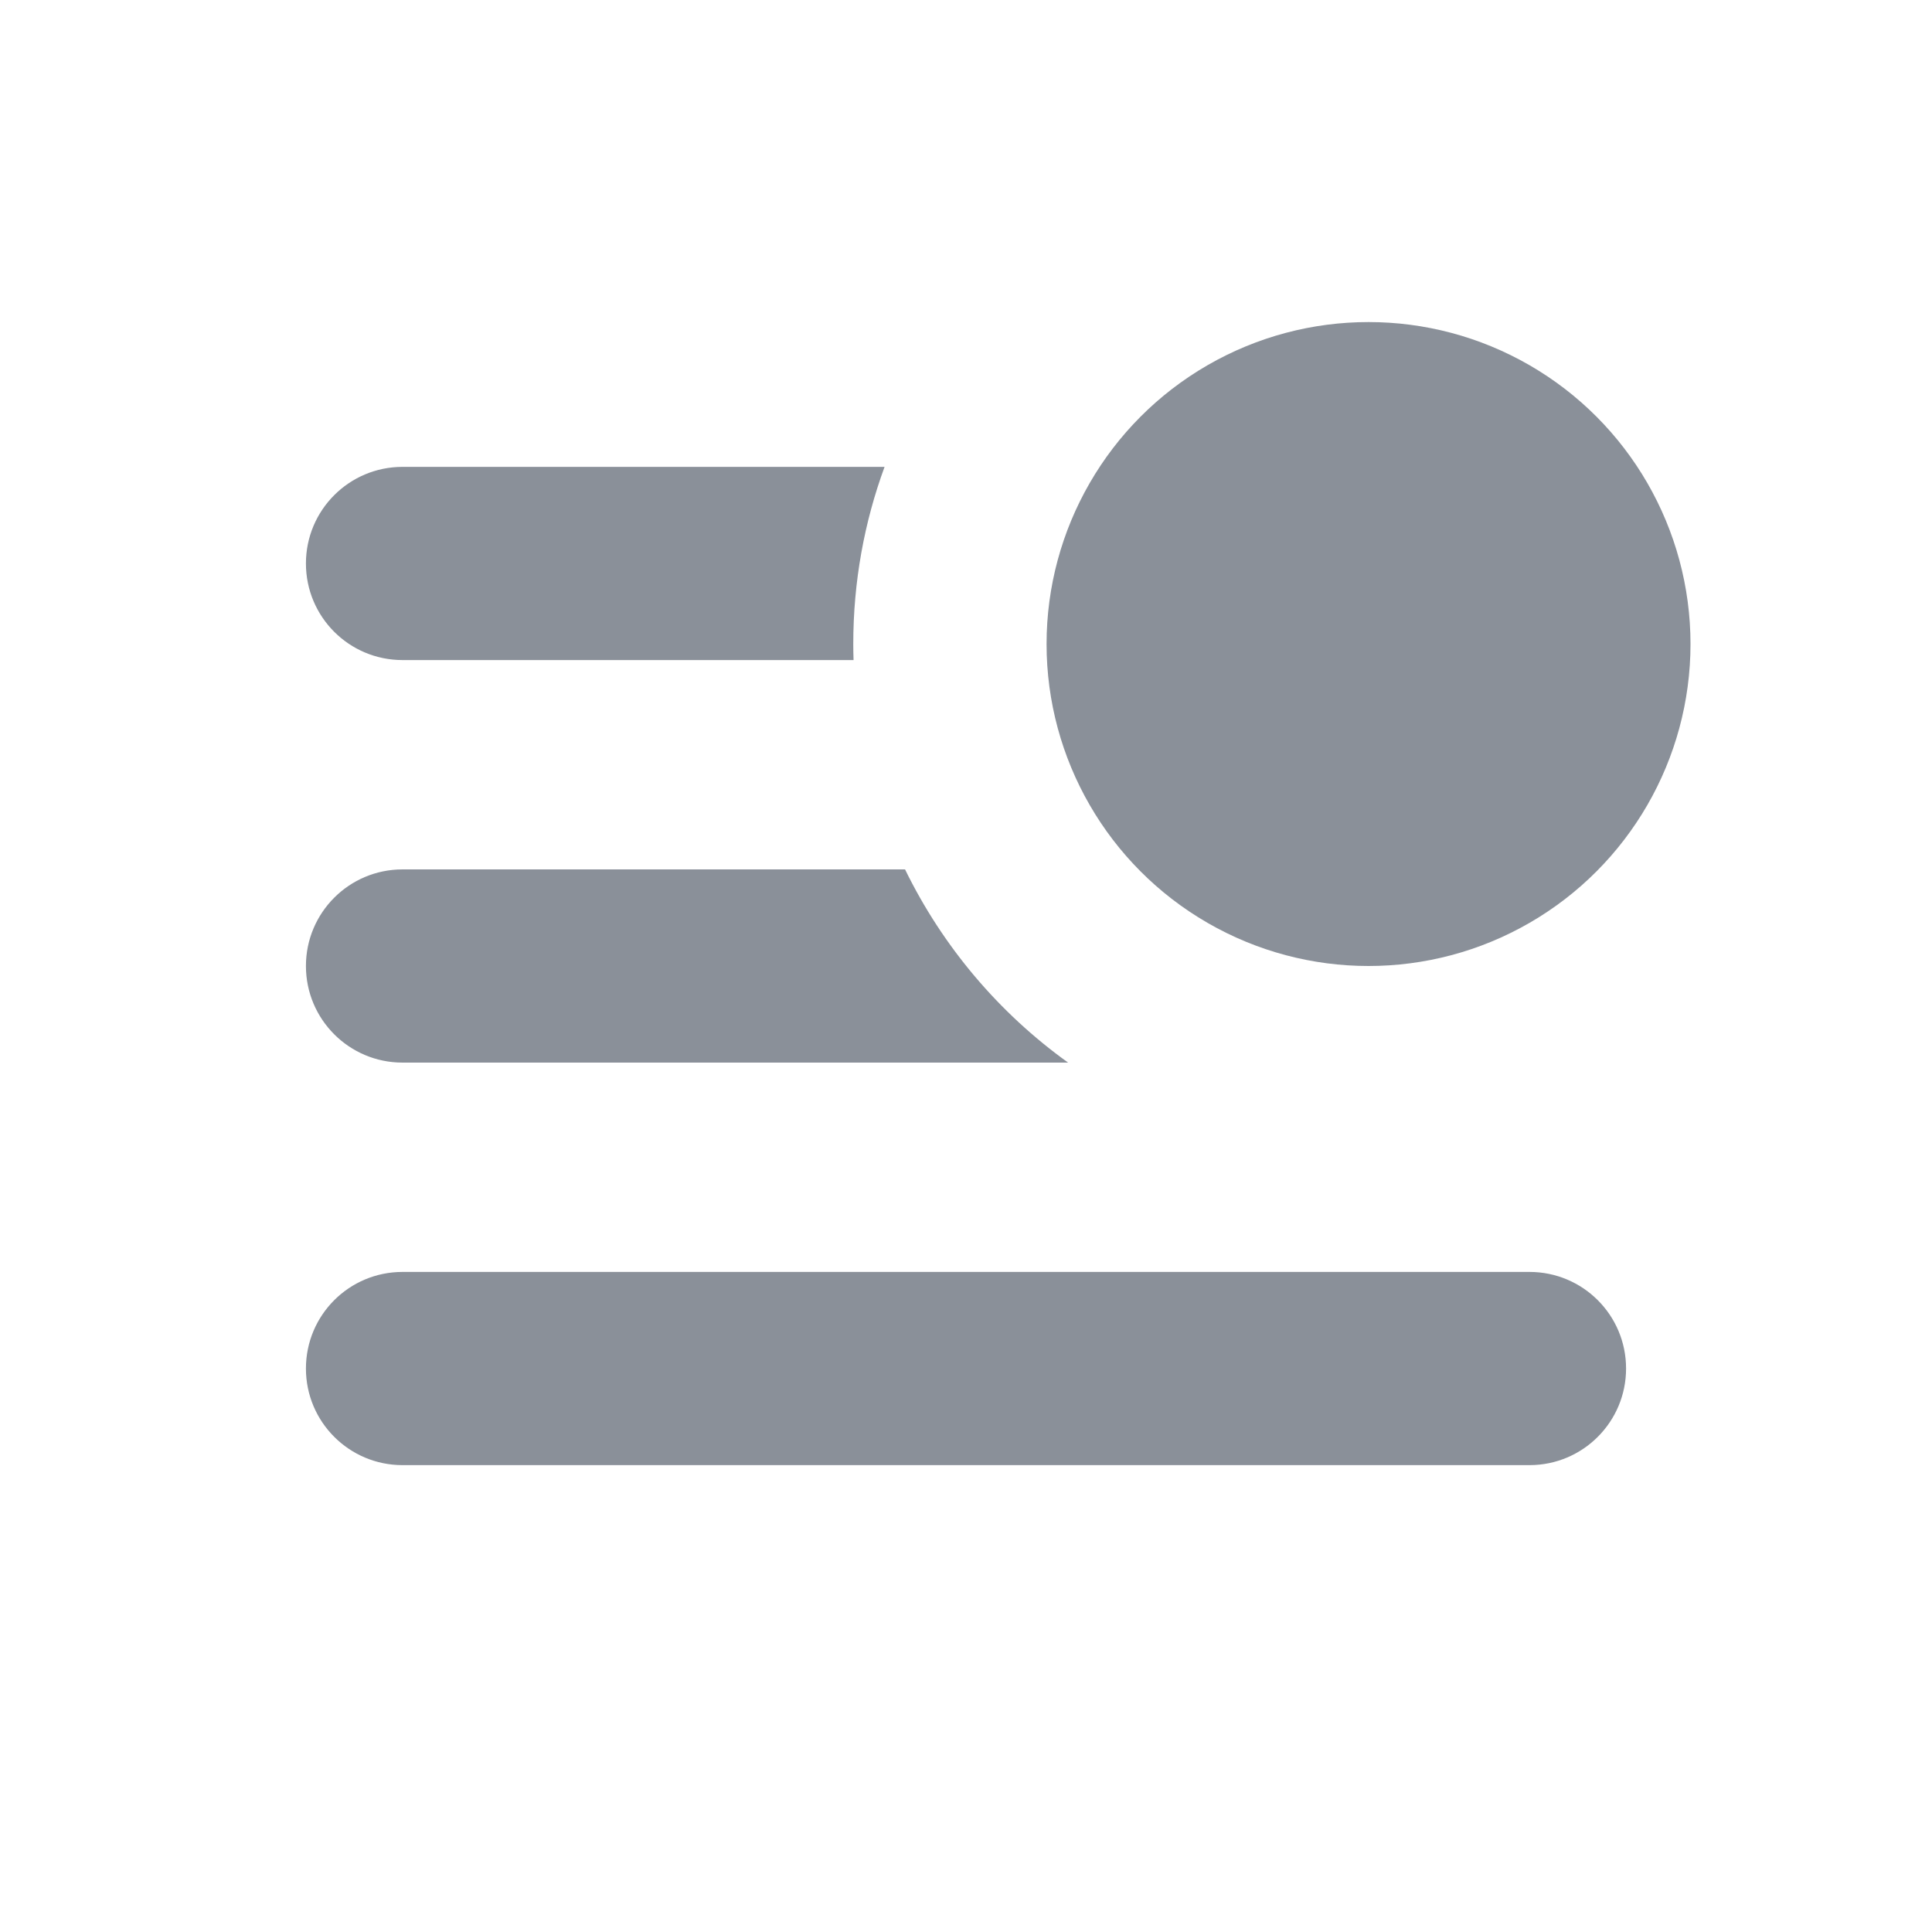 <svg width="20" height="20" viewBox="0 0 20 20" fill="none" xmlns="http://www.w3.org/2000/svg">
<g id="Status_list">
<circle id="Ellipse 103" cx="14.167" cy="6.667" r="3.333" fill="#8A9099"/>
<path id="Subtract" fill-rule="evenodd" clip-rule="evenodd" d="M12.833 6.667C12.833 5.93 13.43 5.333 14.167 5.333C14.903 5.333 15.5 5.93 15.5 6.667C15.5 6.723 15.496 6.779 15.49 6.833H12.844C12.837 6.779 12.833 6.723 12.833 6.667ZM8.836 6.833C8.834 6.778 8.833 6.722 8.833 6.667C8.833 6.022 8.947 5.405 9.157 4.833H4.167C3.614 4.833 3.167 5.281 3.167 5.833C3.167 6.386 3.614 6.833 4.167 6.833H8.836ZM9.369 9C9.759 9.799 10.341 10.486 11.057 11H4.167C3.614 11 3.167 10.552 3.167 10C3.167 9.448 3.614 9 4.167 9H9.369ZM4.167 13.167C3.614 13.167 3.167 13.614 3.167 14.167C3.167 14.719 3.614 15.167 4.167 15.167H15.833C16.386 15.167 16.833 14.719 16.833 14.167C16.833 13.614 16.386 13.167 15.833 13.167H4.167Z" fill="#8A9099"/>
</g>
</svg>
